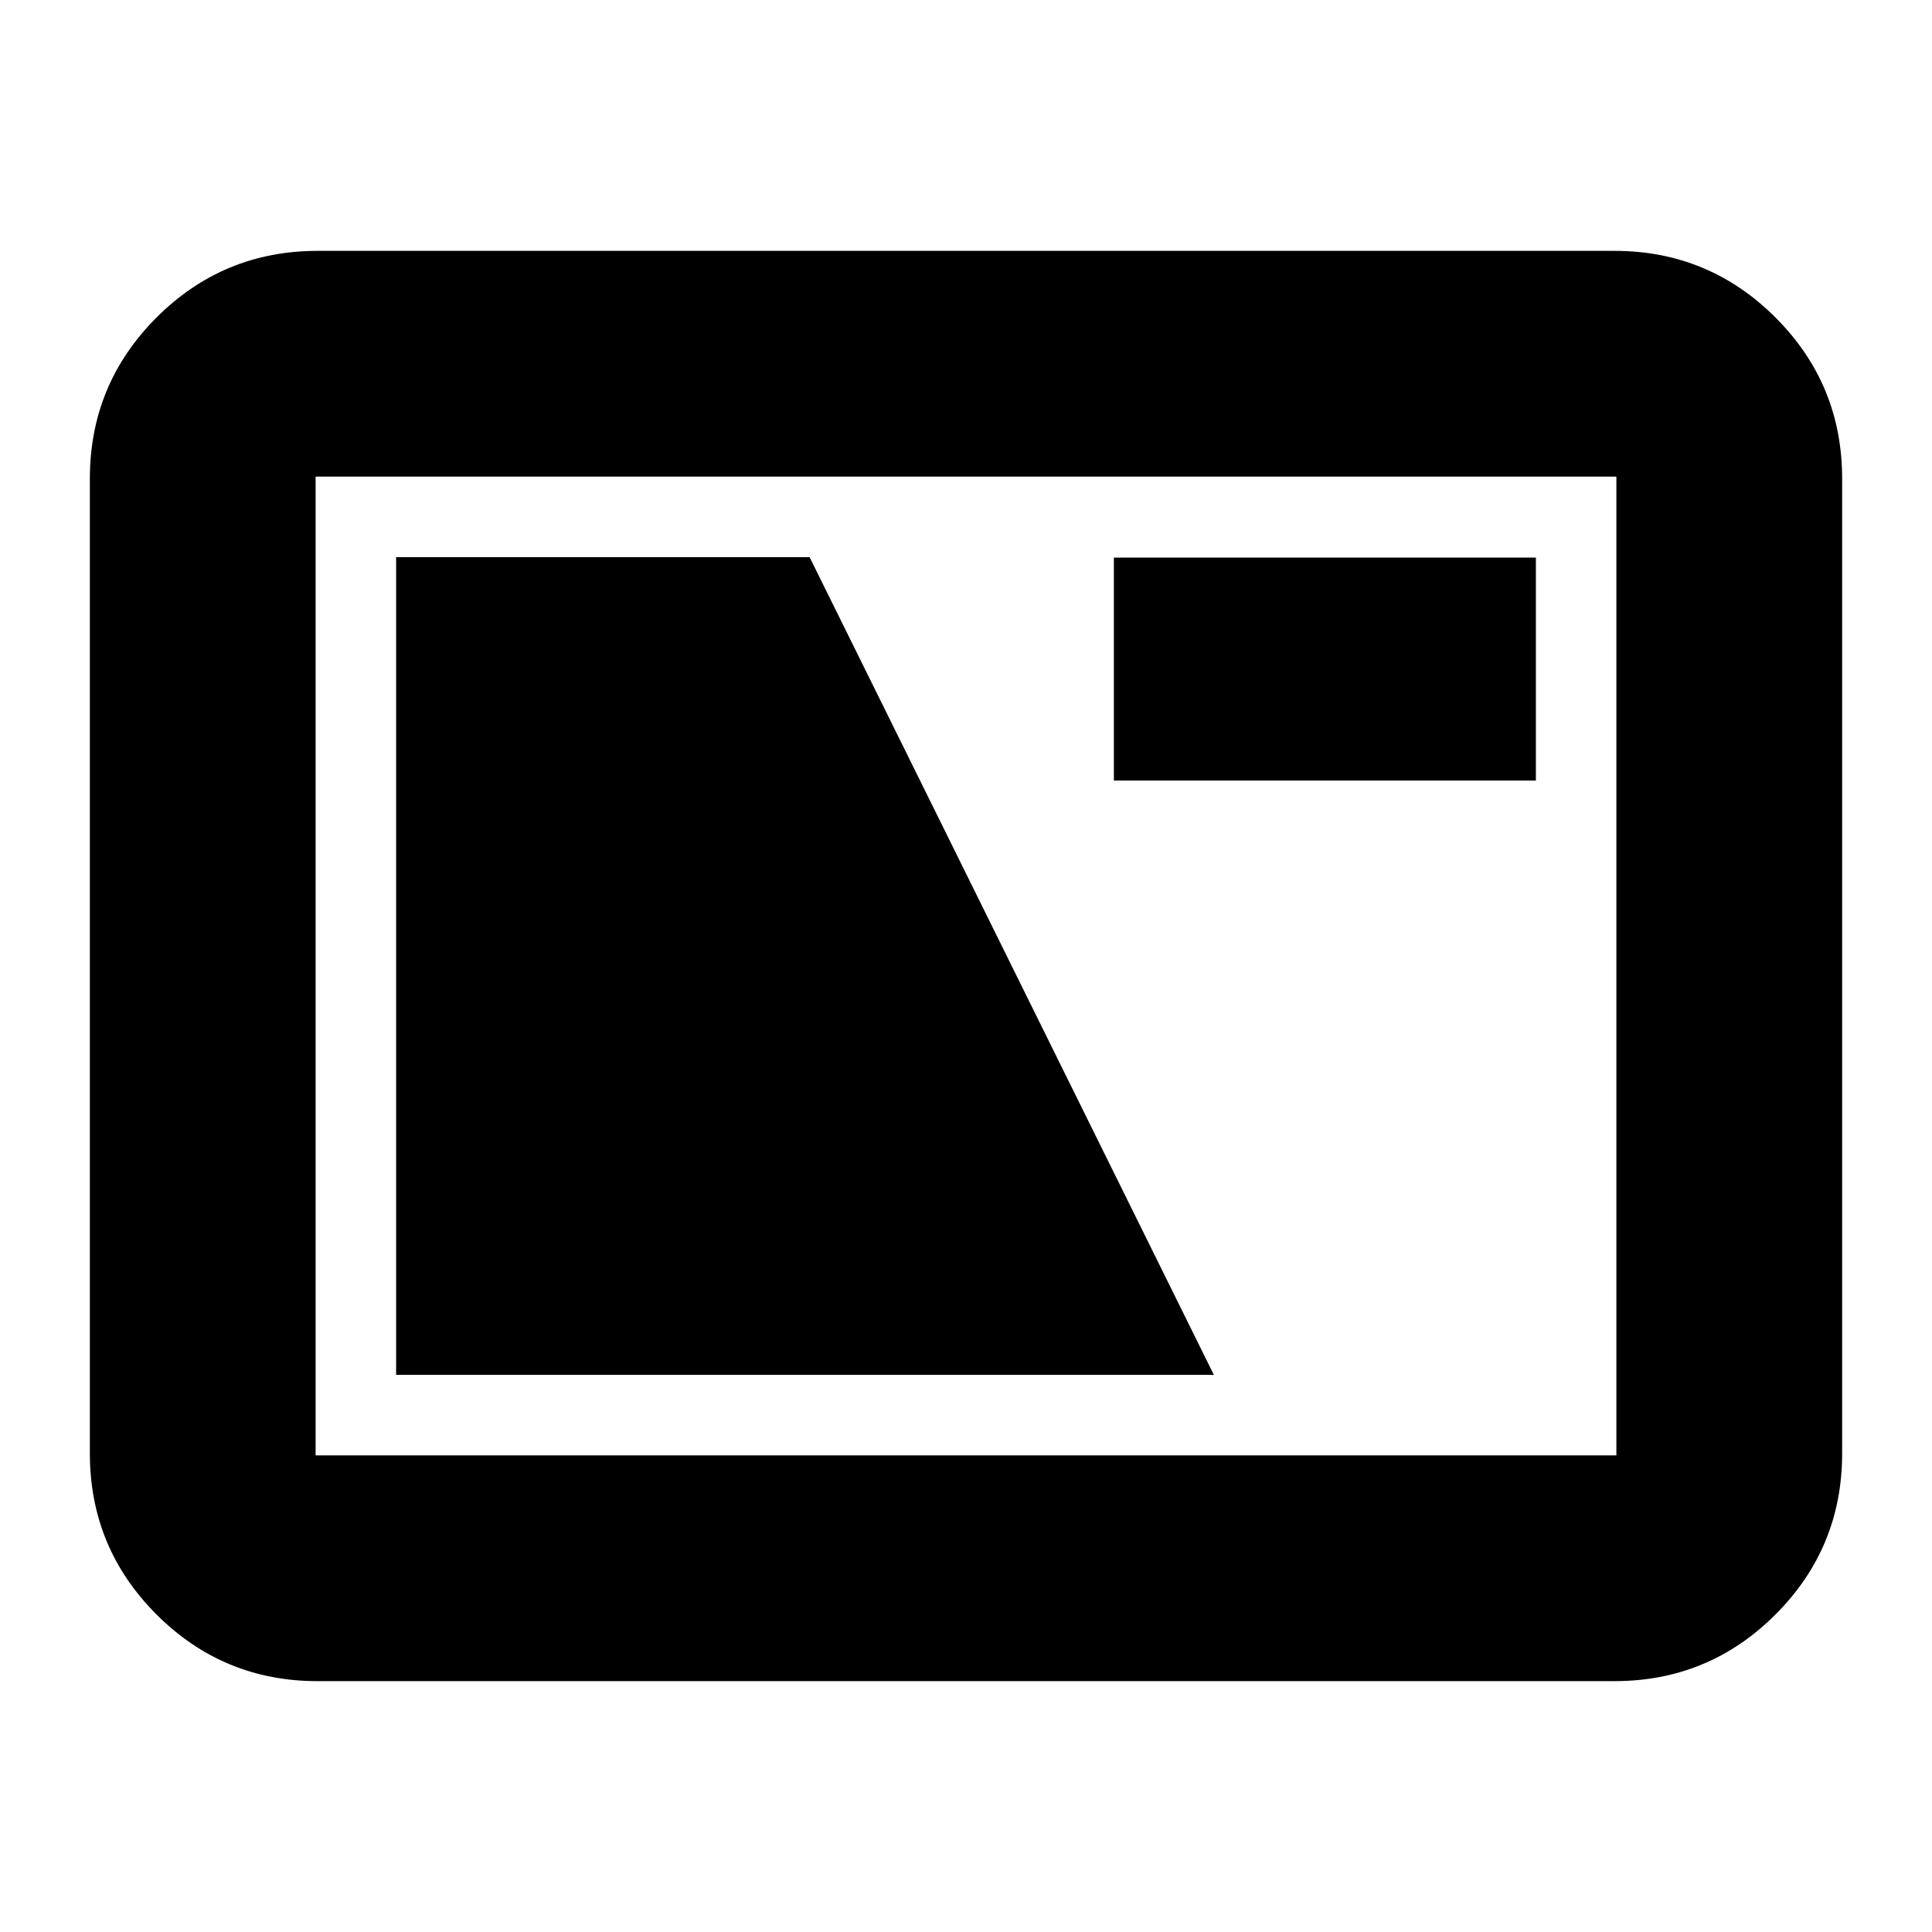 <svg xmlns="http://www.w3.org/2000/svg" height="24" viewBox="0 -960 960 960" width="24"><path d="M157.83-124.65q-46.93 0-80.06-33.12-33.12-33.13-33.12-80.06v-484.34q0-46.93 33.12-80.06 33.13-33.12 80.06-33.12h644.34q46.93 0 80.06 33.12 33.12 33.13 33.12 80.06v484.34q0 46.93-33.12 80.06-33.13 33.12-80.06 33.12H157.83Zm-1-112.18h646.34v-486.34H156.83v486.34Zm40-40h406.34L402.28-683.17H196.83v406.34Zm356.65-295.32h209.69v-110.78H553.48v110.78ZM156.83-236.83v-486.34 486.34Z"/></svg>